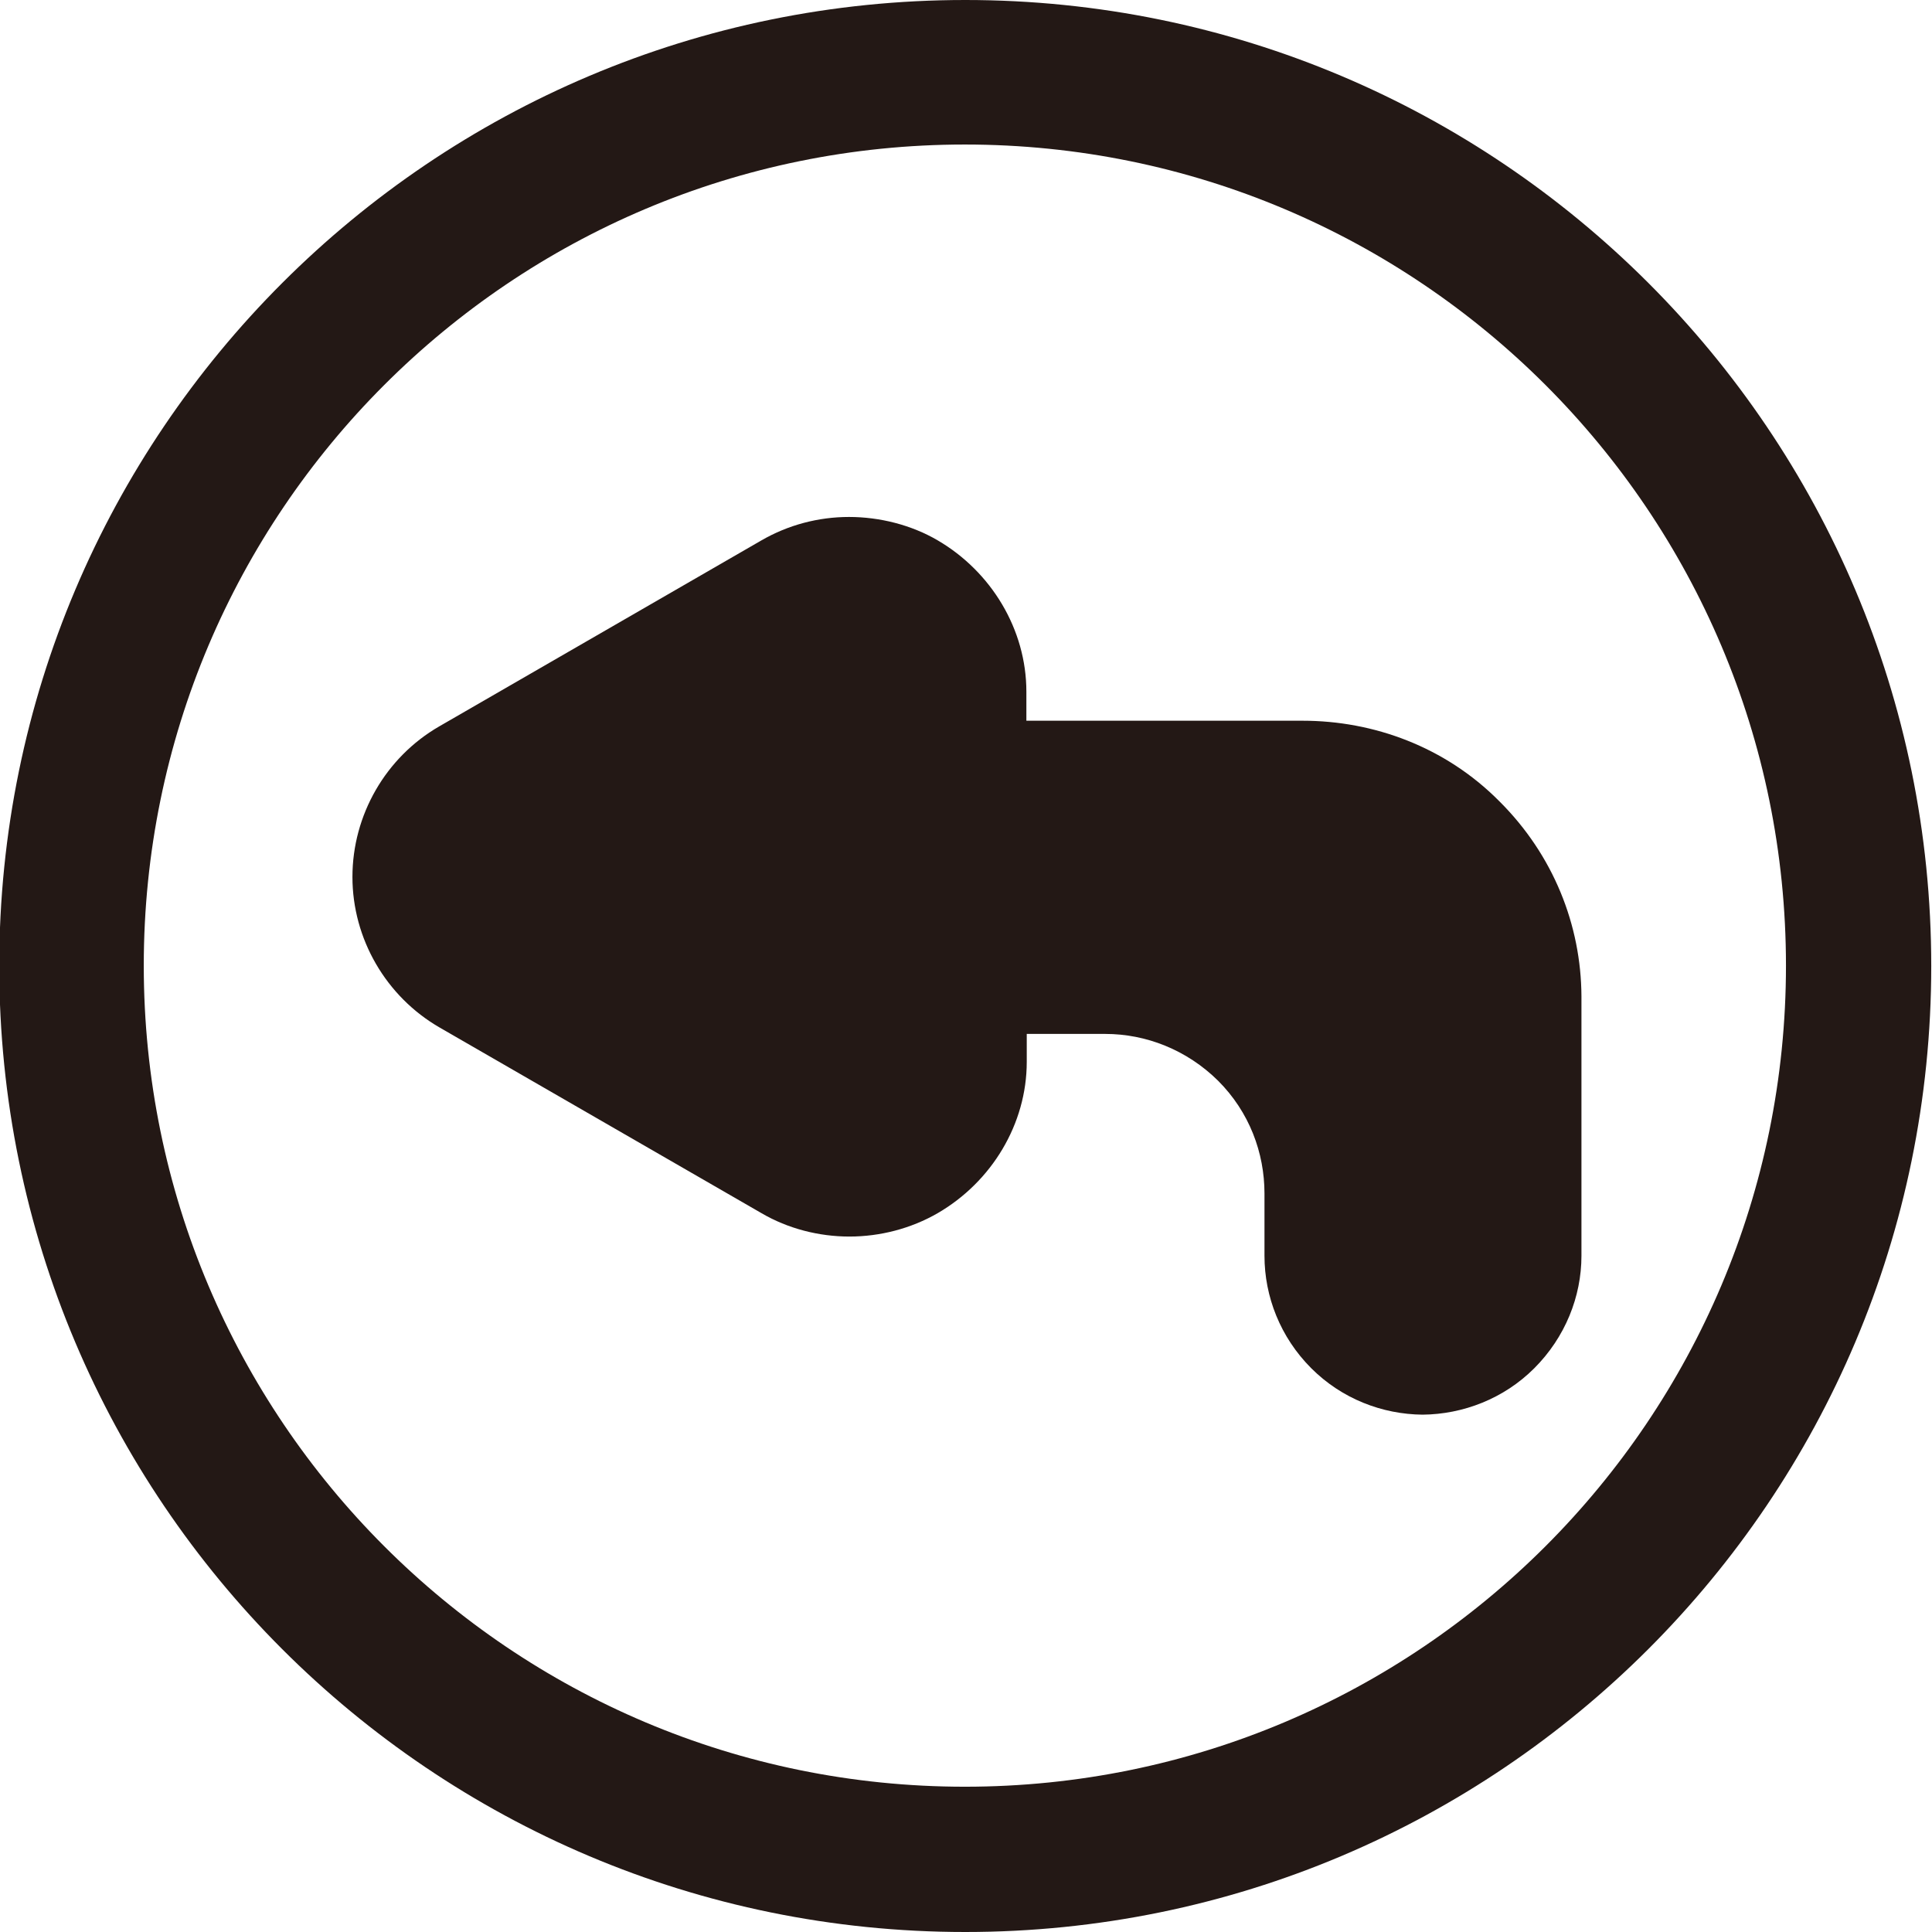 <?xml version="1.0" encoding="utf-8"?>
<!-- Generator: Adobe Illustrator 18.0.0, SVG Export Plug-In . SVG Version: 6.00 Build 0)  -->
<!DOCTYPE svg PUBLIC "-//W3C//DTD SVG 1.1//EN" "http://www.w3.org/Graphics/SVG/1.1/DTD/svg11.dtd">
<svg version="1.1" id="图层_1" xmlns="http://www.w3.org/2000/svg" xmlns:xlink="http://www.w3.org/1999/xlink" x="0px" y="0px"
	 viewBox="0 0 512 512" enable-background="new 0 0 512 512" xml:space="preserve">
<g>
	<path fill="#231815" d="M255.8,0C114.5,0-0.2,114.6-0.2,256s114.6,256,256,256s256-114.6,256-256S397.2,0,255.8,0z M255.7,473.5
		c-120.2,0-217.6-97.4-217.6-217.6S135.5,38.3,255.7,38.3s217.6,97.4,217.6,217.6S375.9,473.5,255.7,473.5z"/>
</g>
<g>
	<path fill="#231815" d="M377.3,375c-0.1,0-0.2,0-0.4,0c-0.1,0-0.2,0-0.4,0H377.3z"/>
	<path fill="#231815" d="M397.3,212.3C383,197.9,364,191,345.2,191h-10.1H272v-7.7c0-16.5-9.3-31.8-23.5-40.1
		c-7-4.1-15.4-6.2-23.5-6.2c-8.1,0-16.1,2.1-23.2,6.2l-85.4,49.3c-14.2,8.2-23,23.5-23,39.9c0,16.4,8.9,31.7,23.1,39.9l85.3,49.2
		c7,4.1,15.2,6.2,23.3,6.2c8.1,0,16.3-2.1,23.4-6.2c14.3-8.3,23.6-23.6,23.6-40.1V274h20.8c10.8,0,21.6,4.2,29.9,12.4
		c8.3,8.3,12.3,19.1,12.3,29.9v16.5c0,10.8,4.2,21.6,12.4,29.8c8.1,8.1,18.8,12.2,29.5,12.3c10.7-0.1,21.5-4.2,29.6-12.3
		c8.2-8.2,12.5-19,12.5-29.8v-58.8V264C419,245.2,411.7,226.6,397.3,212.3z"/>
</g>
</svg>
